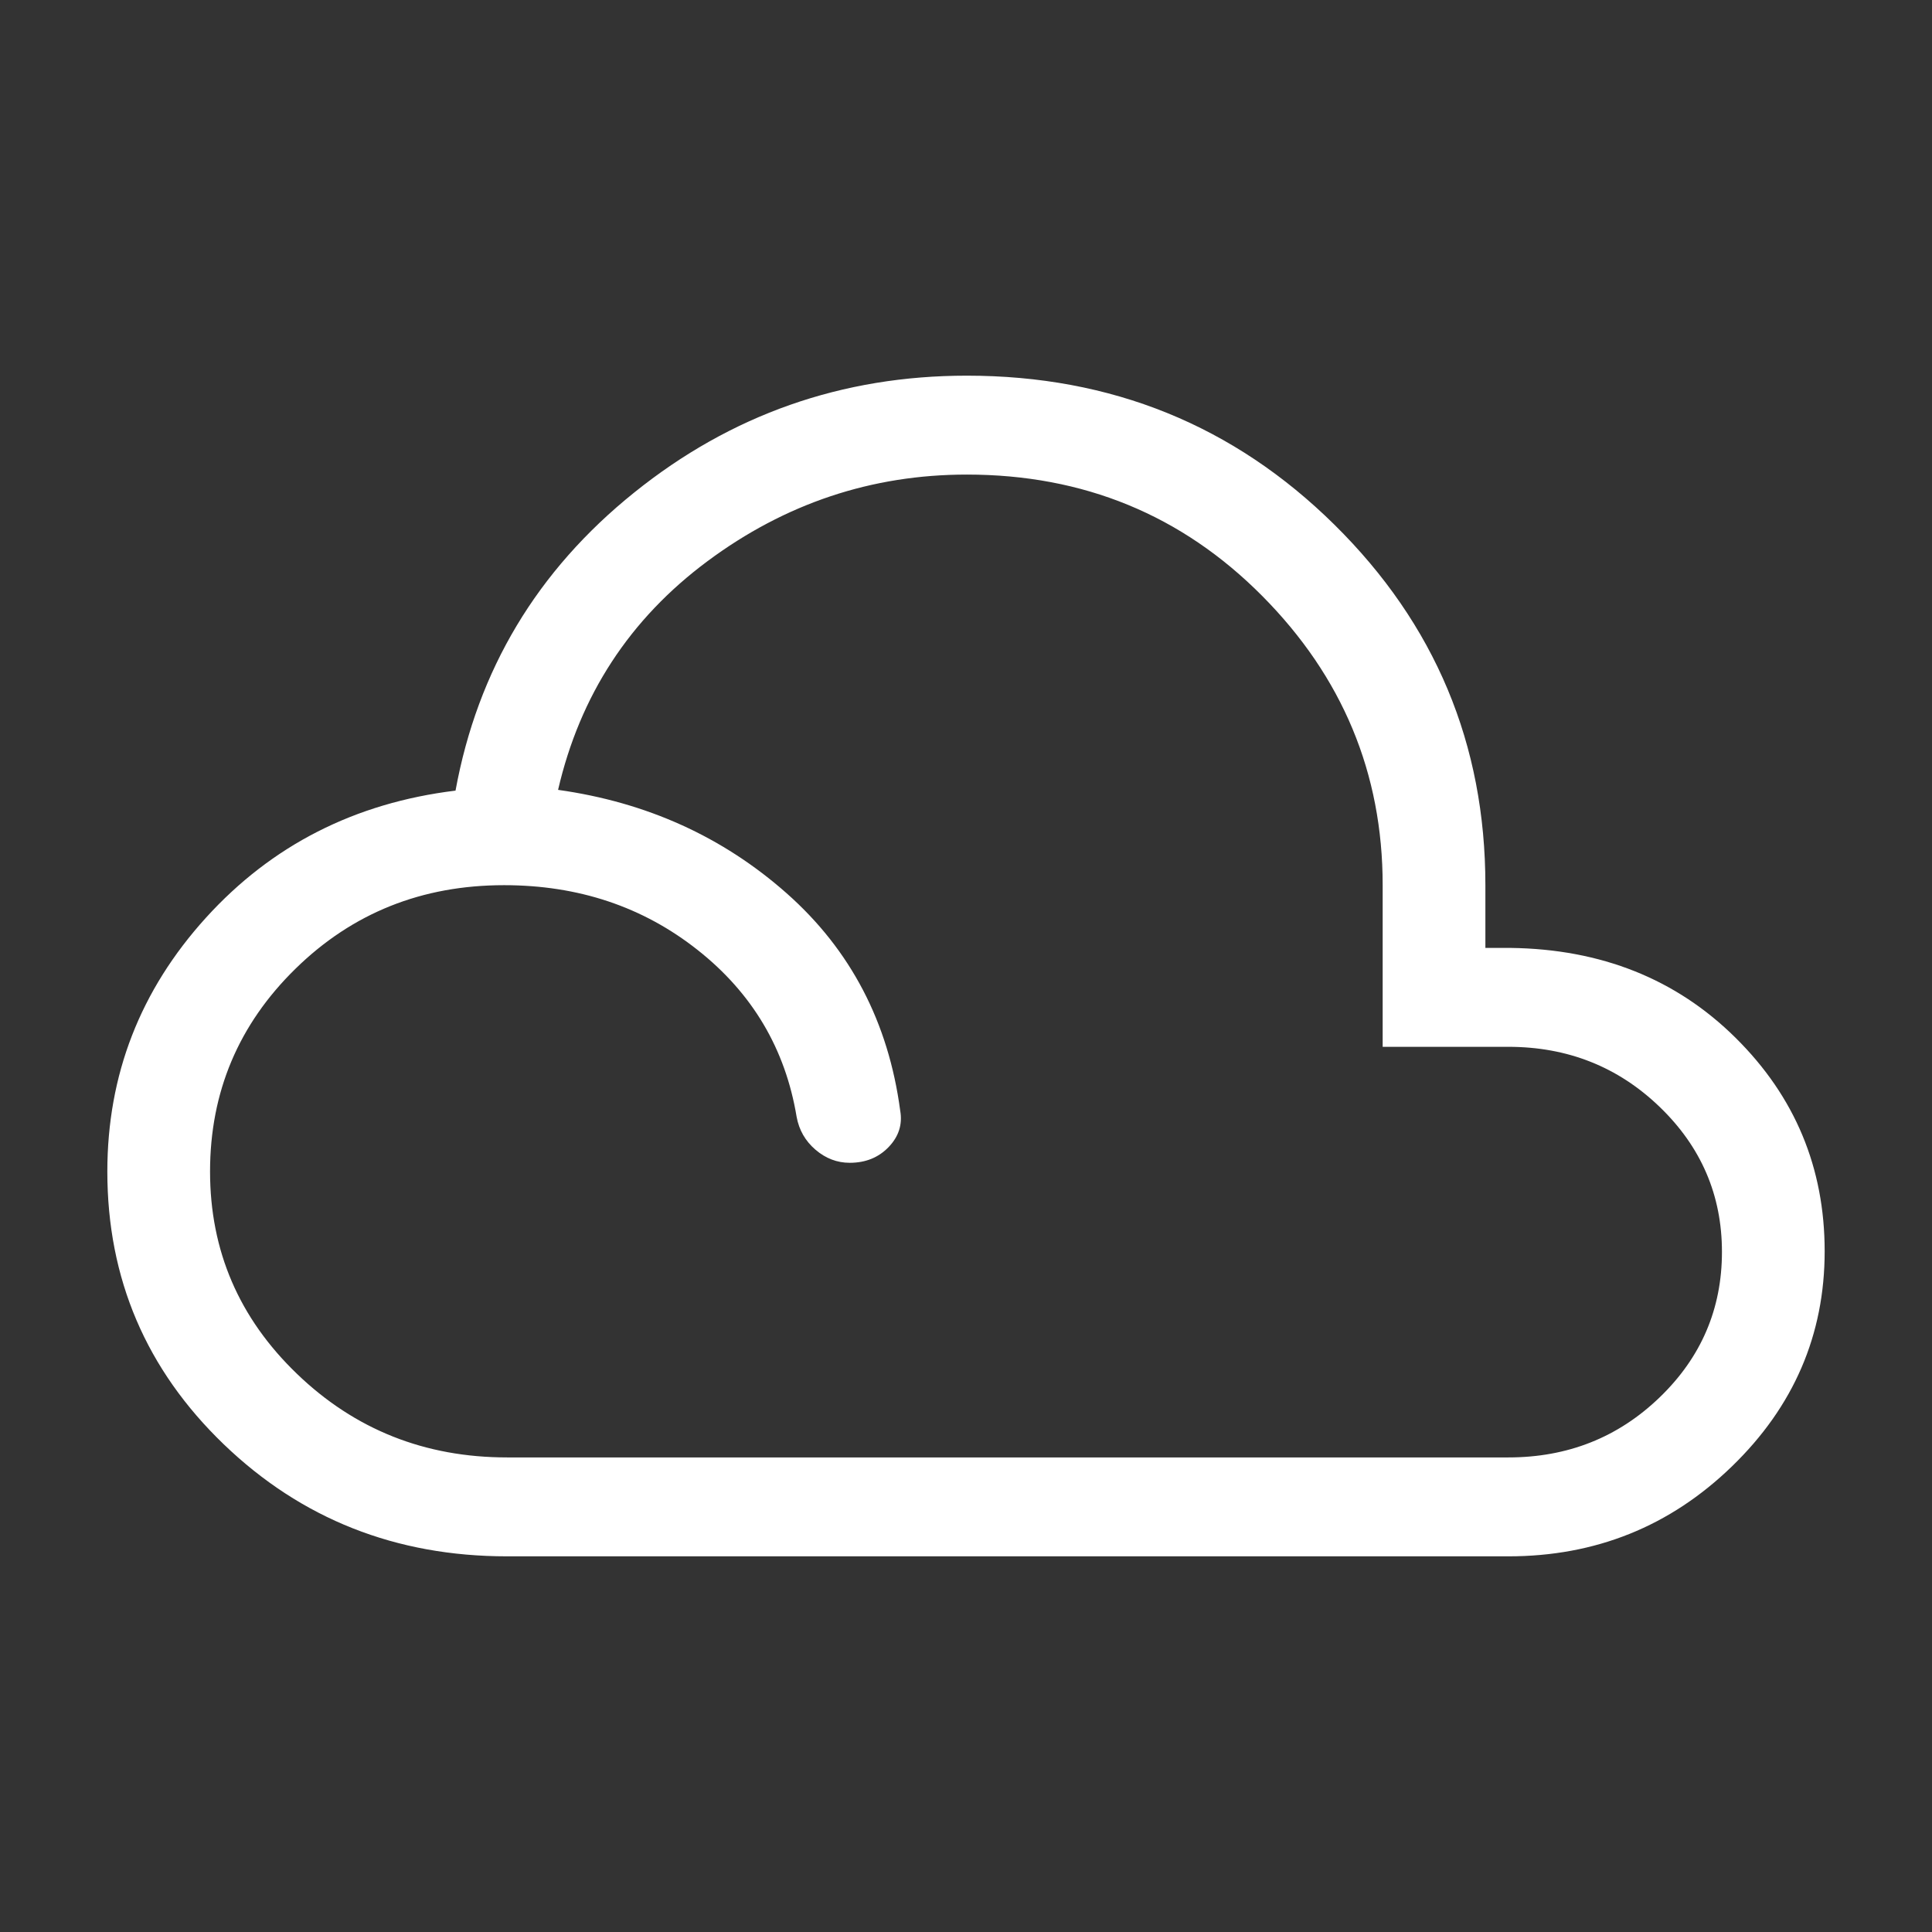 <svg width="36" height="36" viewBox="0 0 36 36" fill="none" xmlns="http://www.w3.org/2000/svg">
<rect x="0" y="0" width="36" height="36" fill="#333333" stroke="none"/>
<g id="Application Modernization">
<path id="Vector" d="M9.449 29C7.376 29 5.616 28.304 4.169 26.912C2.723 25.52 2 23.826 2 21.83C2 20.028 2.612 18.452 3.837 17.101C5.062 15.751 6.612 14.961 8.488 14.732C8.9 12.482 10.009 10.631 11.816 9.179C13.622 7.726 15.689 7 18.016 7C20.707 7 22.99 7.926 24.865 9.777C26.741 11.629 27.678 13.868 27.678 16.494V17.663H28.147C29.837 17.685 31.235 18.243 32.341 19.339C33.447 20.434 34 21.76 34 23.315C34 24.872 33.424 26.209 32.271 27.325C31.118 28.442 29.73 29 28.106 29H9.449ZM9.449 27.157H28.106C29.21 27.157 30.15 26.785 30.924 26.039C31.698 25.294 32.086 24.39 32.086 23.327C32.086 22.27 31.698 21.369 30.924 20.624C30.15 19.879 29.21 19.506 28.106 19.506H25.764V16.494C25.764 14.409 25.016 12.612 23.519 11.104C22.023 9.597 20.189 8.843 18.016 8.843C16.242 8.843 14.631 9.381 13.183 10.457C11.735 11.533 10.807 12.954 10.399 14.718C12.047 14.949 13.466 15.591 14.658 16.645C15.849 17.699 16.555 19.049 16.774 20.695C16.819 20.951 16.747 21.177 16.559 21.373C16.371 21.569 16.129 21.667 15.833 21.667C15.597 21.667 15.384 21.585 15.195 21.423C15.006 21.261 14.889 21.057 14.844 20.811C14.634 19.544 14.019 18.507 13 17.702C11.981 16.896 10.778 16.494 9.392 16.494C7.861 16.494 6.565 17.013 5.505 18.052C4.445 19.09 3.914 20.35 3.914 21.83C3.914 23.305 4.454 24.561 5.533 25.599C6.612 26.638 7.917 27.157 9.449 27.157Z" fill="white"/>
</g>
</svg>
